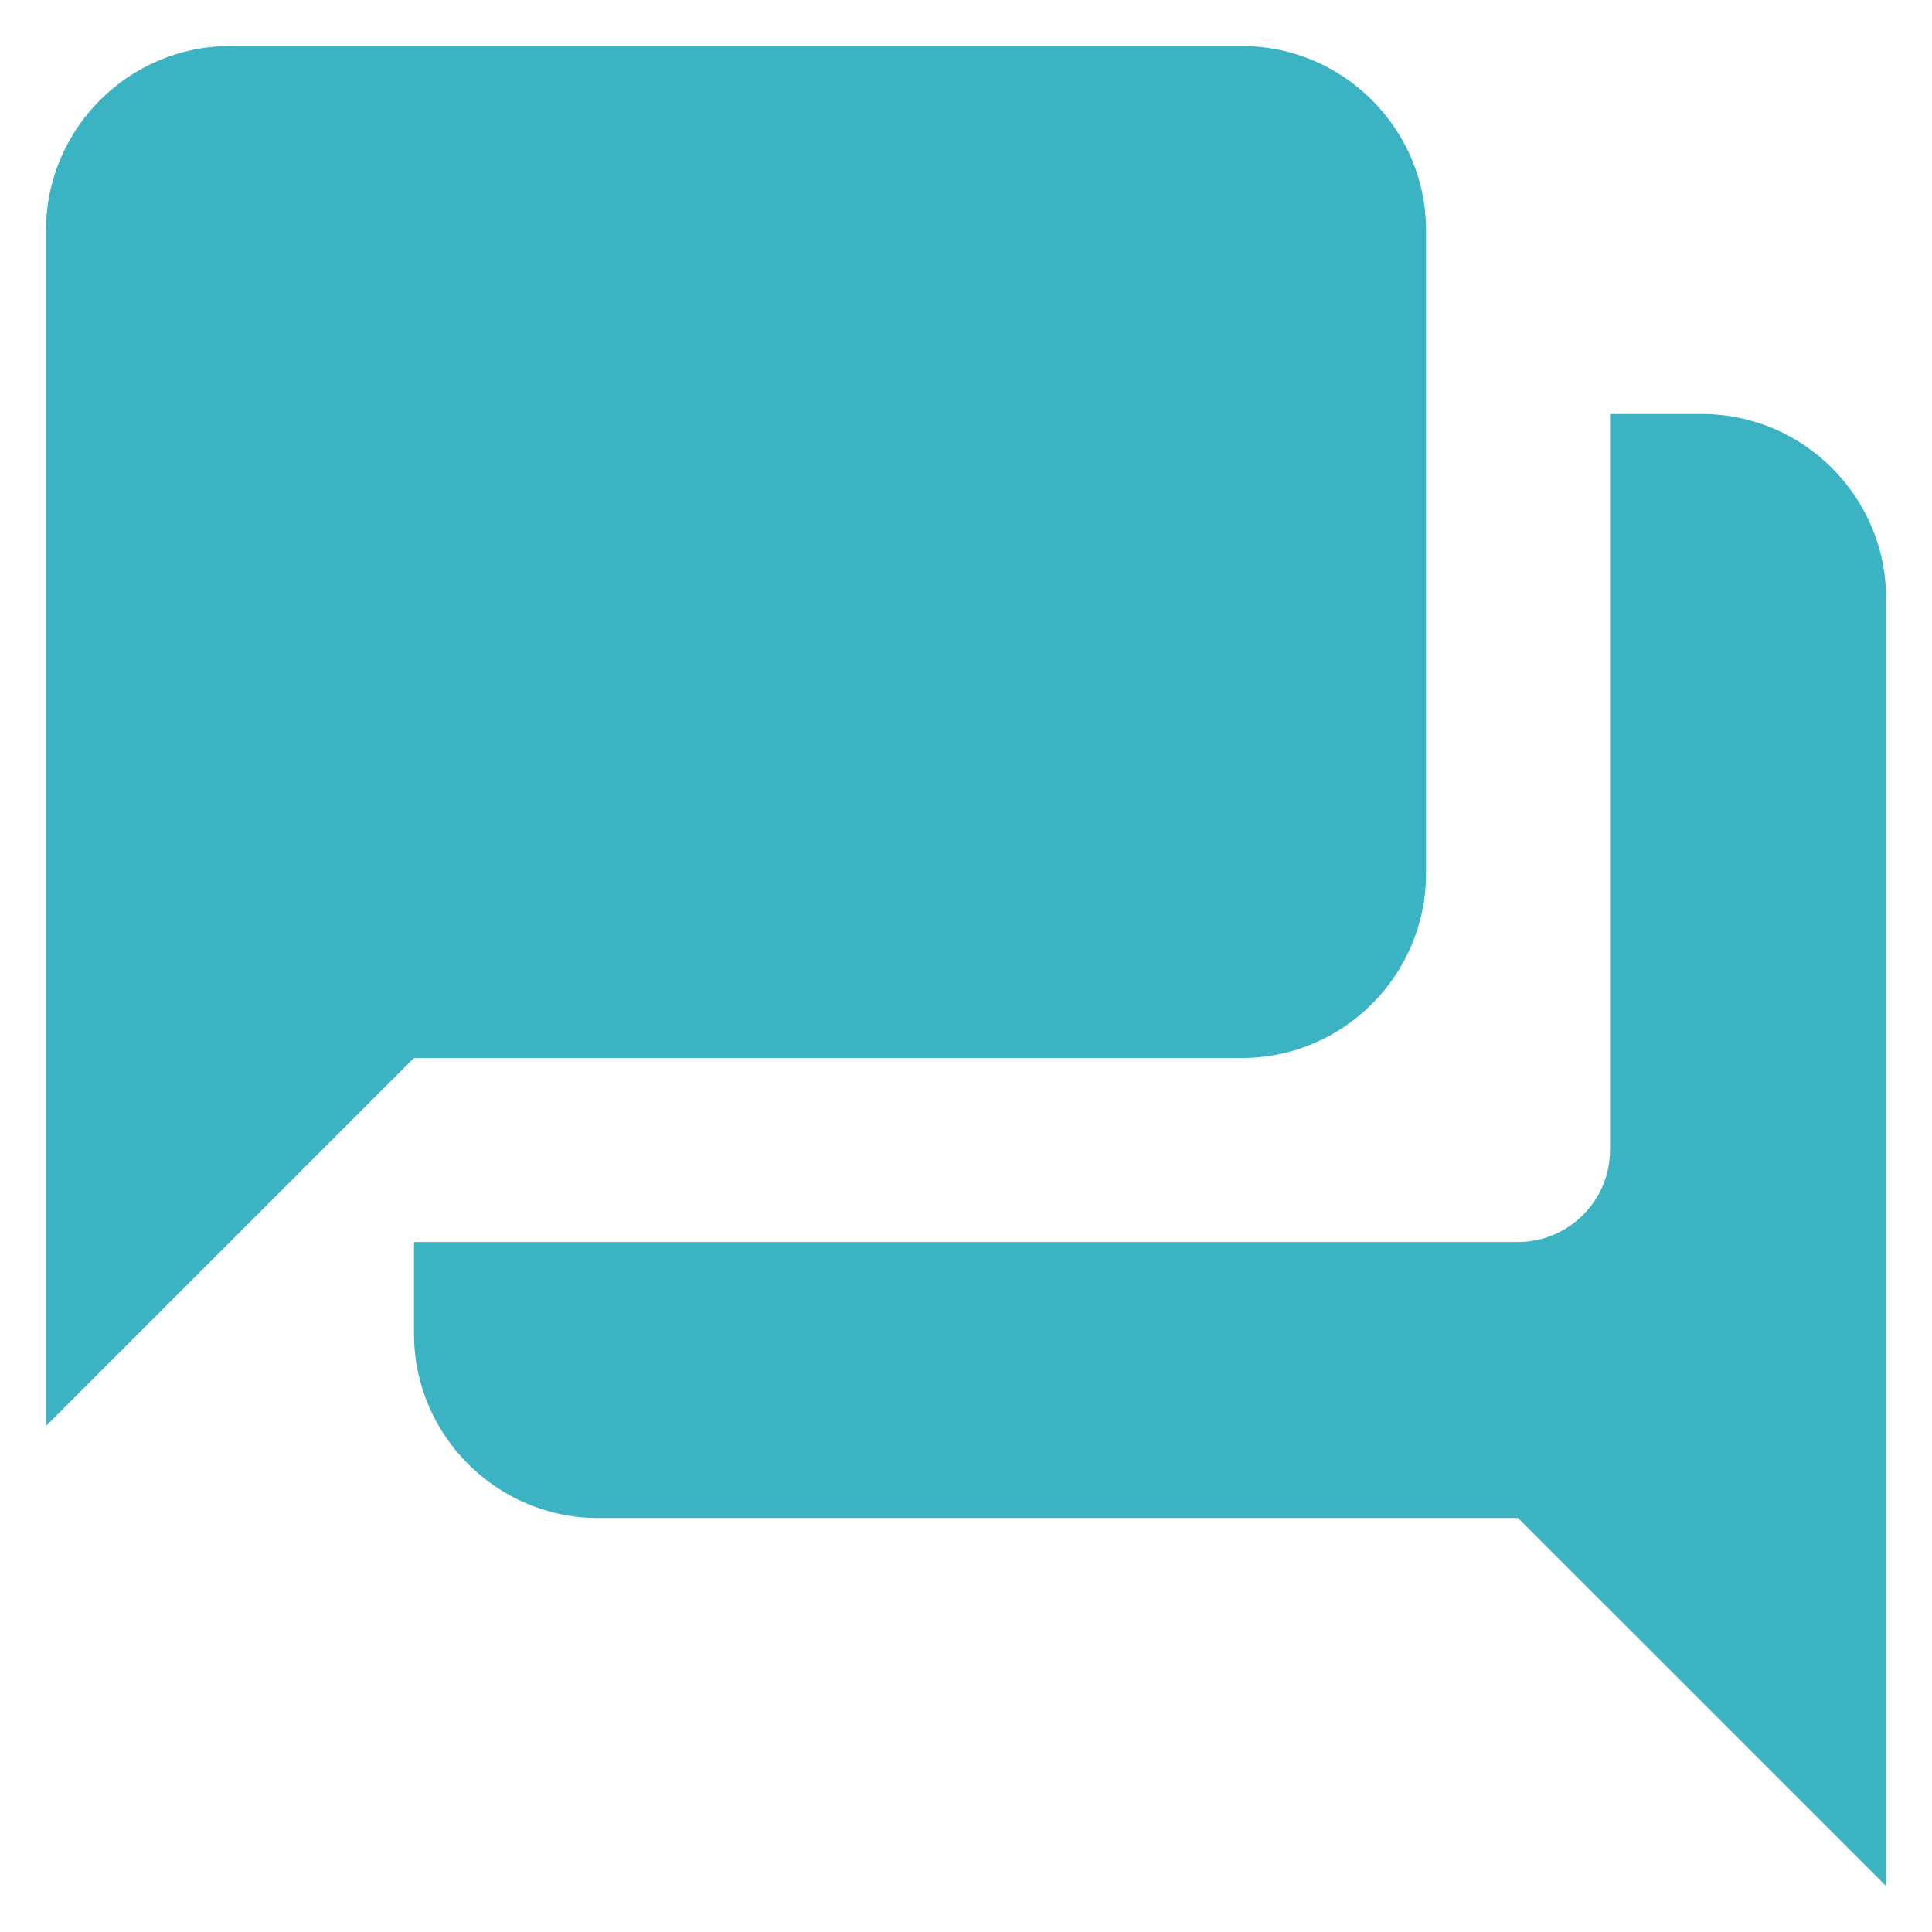 <svg width="28" height="28" viewBox="0 0 28 28" fill="none" xmlns="http://www.w3.org/2000/svg">
<path d="M24.667 6H23.334V16.666C23.334 17.4 22.734 18 22 18H6V19.333C6 20.8 7.2 22 8.667 22H22L27.334 27.333V8.666C27.334 7.2 26.134 6 24.667 6ZM20.667 12.666V3.333C20.667 1.867 19.467 0.667 18 0.667H3.334C1.867 0.667 0.667 1.867 0.667 3.333V20.666L6 15.333H18C19.467 15.333 20.667 14.133 20.667 12.666Z" fill="#3BB3C3"/>
</svg>
